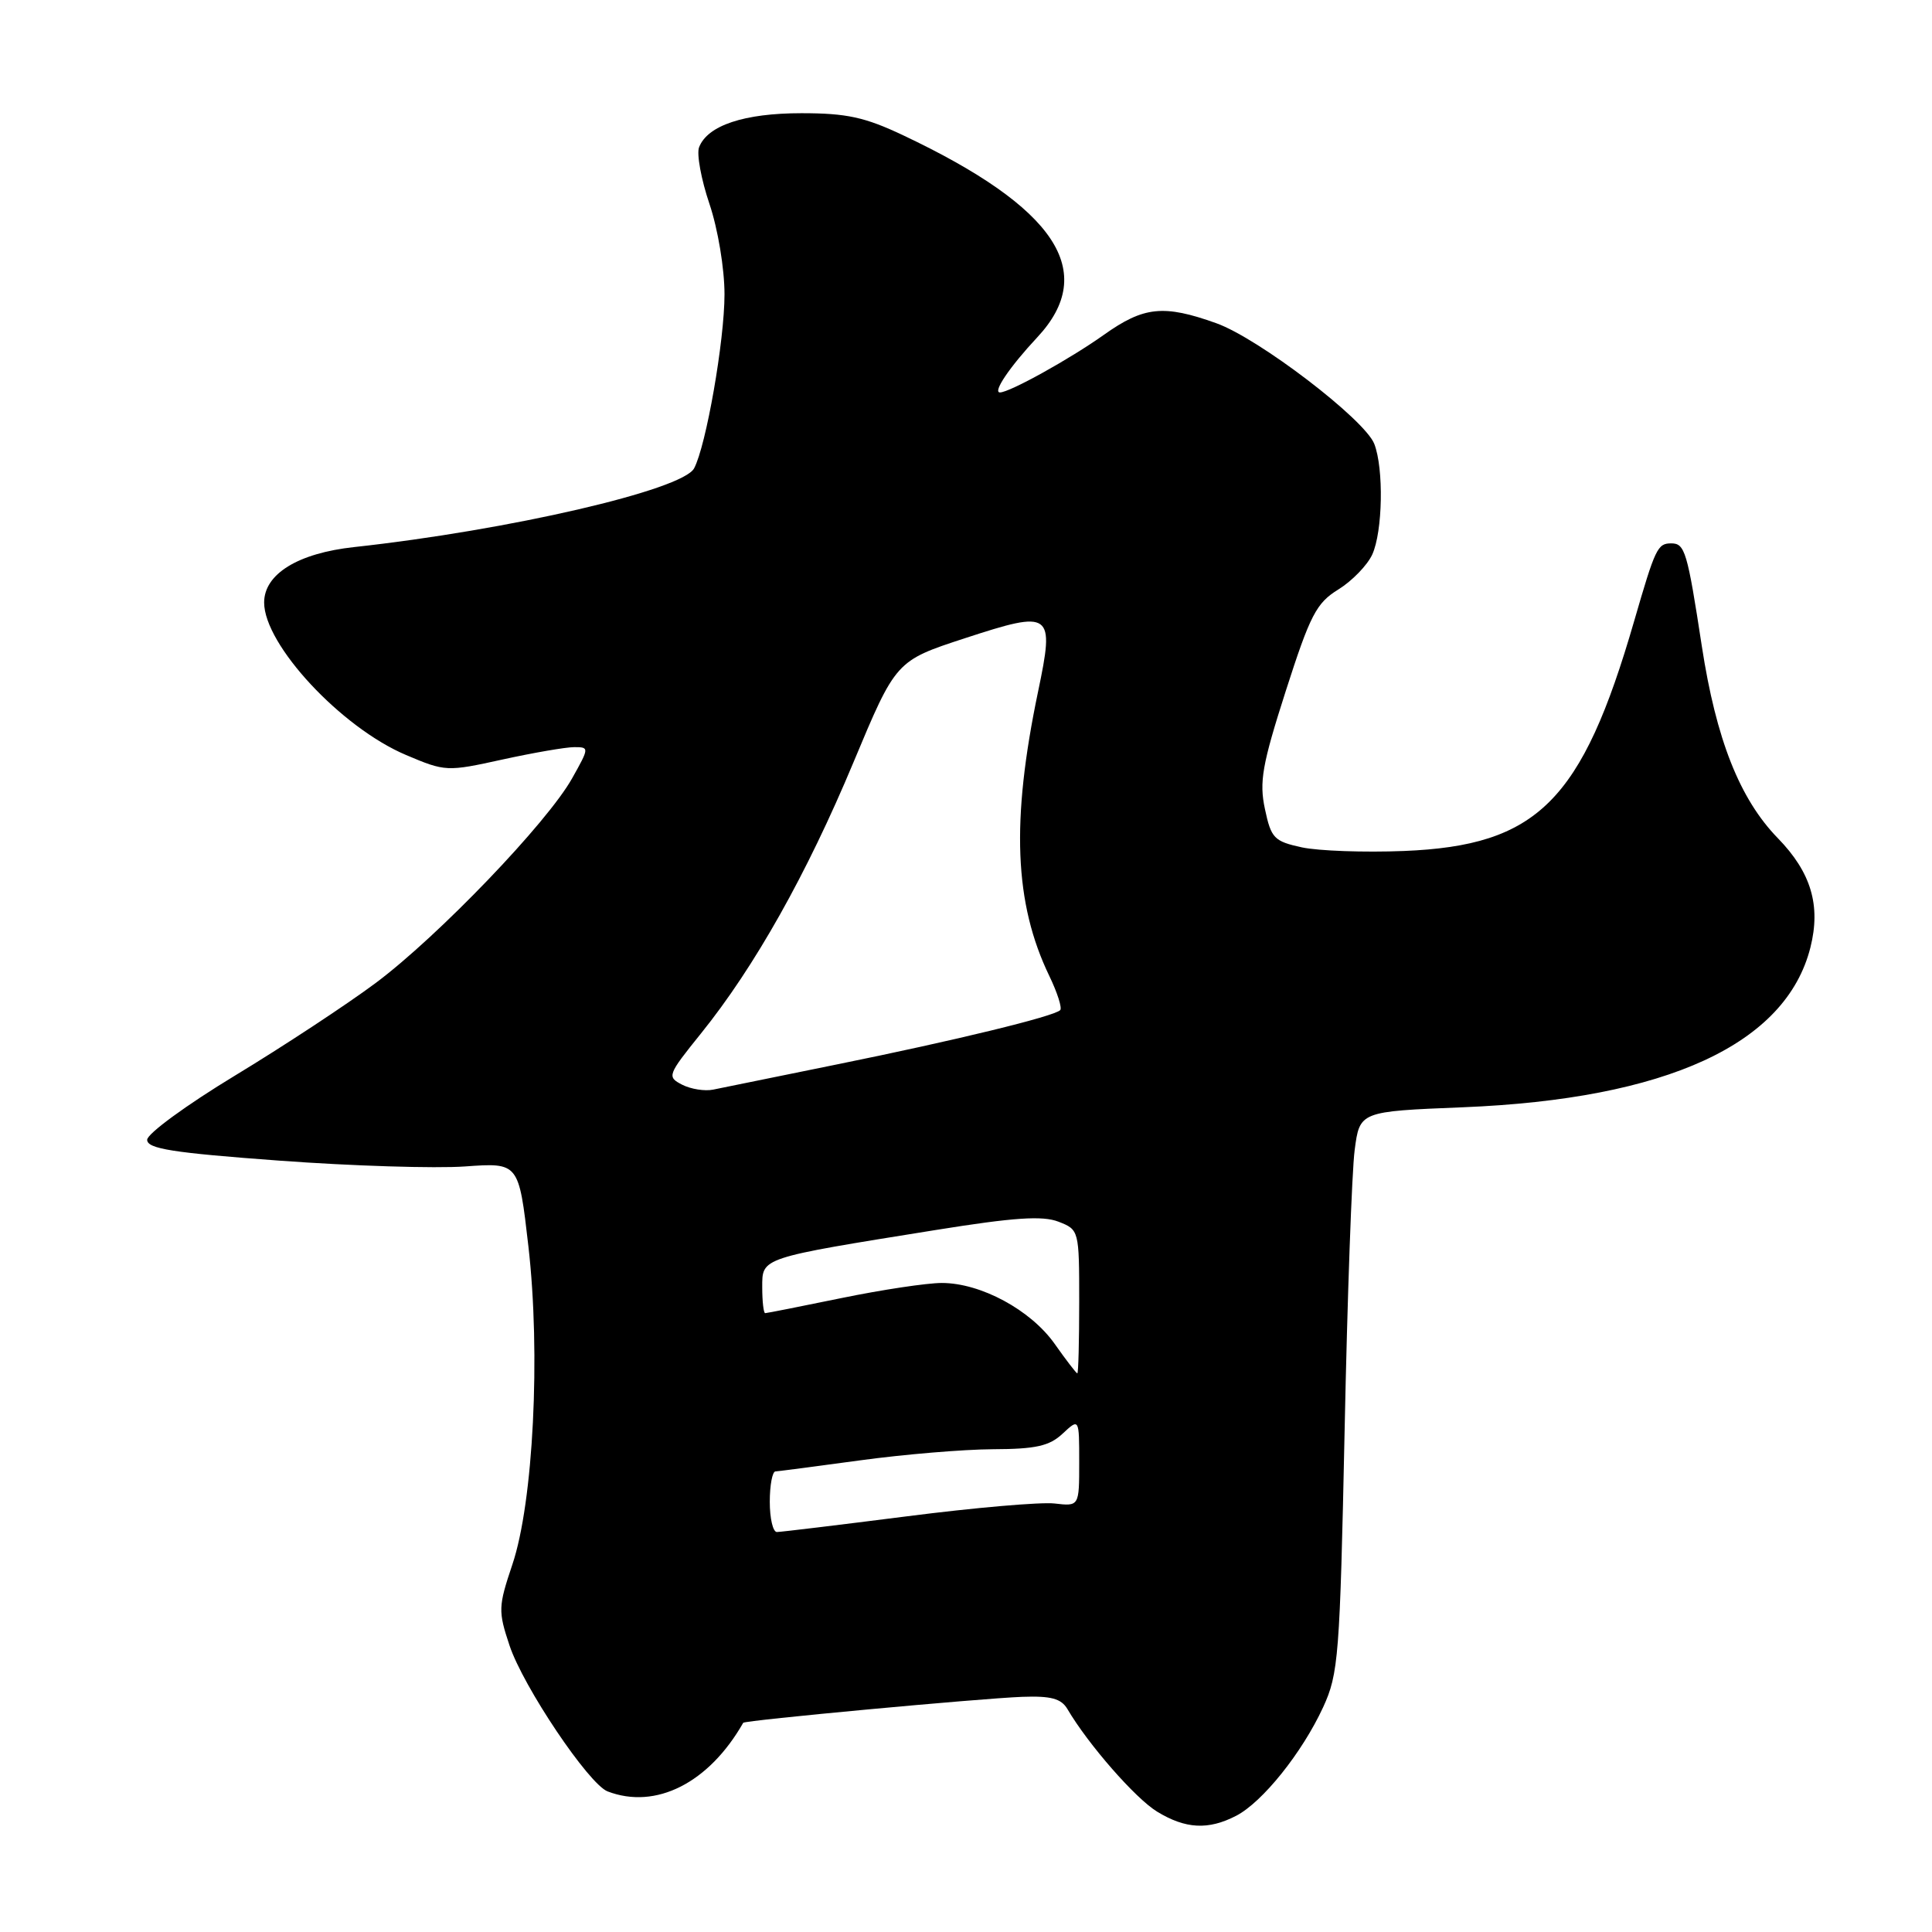 <?xml version="1.0" encoding="UTF-8" standalone="no"?>
<!DOCTYPE svg PUBLIC "-//W3C//DTD SVG 1.1//EN" "http://www.w3.org/Graphics/SVG/1.1/DTD/svg11.dtd" >
<svg xmlns="http://www.w3.org/2000/svg" xmlns:xlink="http://www.w3.org/1999/xlink" version="1.1" viewBox="0 0 256 256">
 <g >
 <path fill="currentColor"
d=" M 163.80 240.60 C 167.28 238.80 172.54 232.24 175.32 226.22 C 177.36 221.79 177.54 219.51 178.17 189.50 C 178.53 171.90 179.13 155.20 179.50 152.39 C 180.17 147.27 180.17 147.27 193.84 146.72 C 220.85 145.63 236.66 138.36 239.89 125.54 C 241.29 119.97 239.98 115.59 235.57 111.06 C 230.52 105.87 227.40 97.99 225.50 85.62 C 223.58 73.07 223.26 72.00 221.45 72.00 C 219.63 72.00 219.34 72.62 216.53 82.31 C 209.61 106.19 203.73 112.05 186.00 112.76 C 180.78 112.97 174.70 112.75 172.50 112.28 C 168.82 111.48 168.43 111.07 167.61 107.20 C 166.84 103.60 167.24 101.33 170.37 91.56 C 173.61 81.47 174.42 79.90 177.35 78.10 C 179.17 76.97 181.18 74.89 181.83 73.48 C 183.22 70.43 183.37 62.09 182.10 58.82 C 180.84 55.58 166.79 44.84 161.17 42.83 C 154.19 40.33 151.56 40.60 146.25 44.38 C 141.78 47.56 133.77 52.00 132.50 52.00 C 131.50 52.00 133.78 48.62 137.45 44.69 C 145.56 36.00 139.92 27.50 119.68 17.93 C 114.61 15.53 112.19 15.00 106.20 15.00 C 98.60 15.00 93.74 16.62 92.63 19.52 C 92.29 20.40 92.91 23.78 94.01 27.03 C 95.13 30.35 96.00 35.59 96.00 39.01 C 96.00 45.13 93.56 59.09 91.97 62.06 C 90.43 64.93 67.46 70.25 46.93 72.49 C 39.48 73.30 35.00 76.06 35.00 79.84 C 35.00 85.43 45.21 96.41 53.80 100.04 C 59.01 102.25 59.22 102.26 66.58 100.64 C 70.69 99.74 74.97 99.00 76.09 99.00 C 78.09 99.00 78.09 99.07 75.81 103.13 C 72.52 109.01 58.04 124.09 49.77 130.26 C 45.90 133.14 37.51 138.66 31.12 142.53 C 24.73 146.40 19.50 150.22 19.50 151.03 C 19.50 152.22 22.87 152.75 37.00 153.79 C 46.62 154.50 57.70 154.84 61.62 154.56 C 68.74 154.05 68.74 154.05 70.01 165.10 C 71.66 179.39 70.67 199.07 67.89 207.31 C 66.02 212.88 66.00 213.48 67.51 218.02 C 69.32 223.48 78.01 236.41 80.51 237.37 C 86.90 239.82 93.93 236.26 98.48 228.28 C 98.66 227.95 129.85 225.05 135.44 224.84 C 139.27 224.70 140.62 225.07 141.44 226.46 C 144.18 231.13 150.45 238.30 153.32 240.05 C 157.09 242.35 160.11 242.51 163.80 240.60 Z  M 102.00 199.00 C 102.00 196.80 102.34 194.99 102.75 194.97 C 103.16 194.95 108.22 194.29 114.00 193.50 C 119.78 192.71 127.68 192.05 131.56 192.03 C 137.26 192.01 139.05 191.61 140.81 189.96 C 143.00 187.92 143.00 187.92 143.00 193.76 C 143.00 199.60 143.00 199.60 139.73 199.22 C 137.93 199.01 129.13 199.77 120.17 200.92 C 111.21 202.06 103.45 203.00 102.94 203.00 C 102.42 203.00 102.00 201.20 102.00 199.00 Z  M 139.75 178.07 C 136.57 173.57 129.95 170.00 124.79 170.00 C 122.83 170.00 116.85 170.90 111.50 172.00 C 106.15 173.10 101.60 174.00 101.39 174.00 C 101.18 174.00 101.00 172.46 101.00 170.58 C 101.00 166.61 100.63 166.73 124.00 162.98 C 134.34 161.32 138.14 161.06 140.25 161.88 C 142.98 162.94 143.00 163.01 143.00 172.48 C 143.00 177.71 142.89 181.99 142.75 181.98 C 142.61 181.97 141.26 180.21 139.75 178.07 Z  M 90.39 143.73 C 88.36 142.68 88.43 142.47 92.89 136.93 C 99.98 128.13 106.90 115.83 113.08 101.03 C 118.71 87.56 118.71 87.56 127.85 84.57 C 139.39 80.80 139.76 81.07 137.55 91.64 C 133.96 108.81 134.39 119.70 139.05 129.34 C 140.11 131.54 140.76 133.58 140.48 133.85 C 139.66 134.68 126.54 137.87 111.00 141.02 C 103.03 142.64 95.60 144.15 94.50 144.38 C 93.40 144.61 91.55 144.32 90.39 143.73 Z "/>
</g>
</svg>